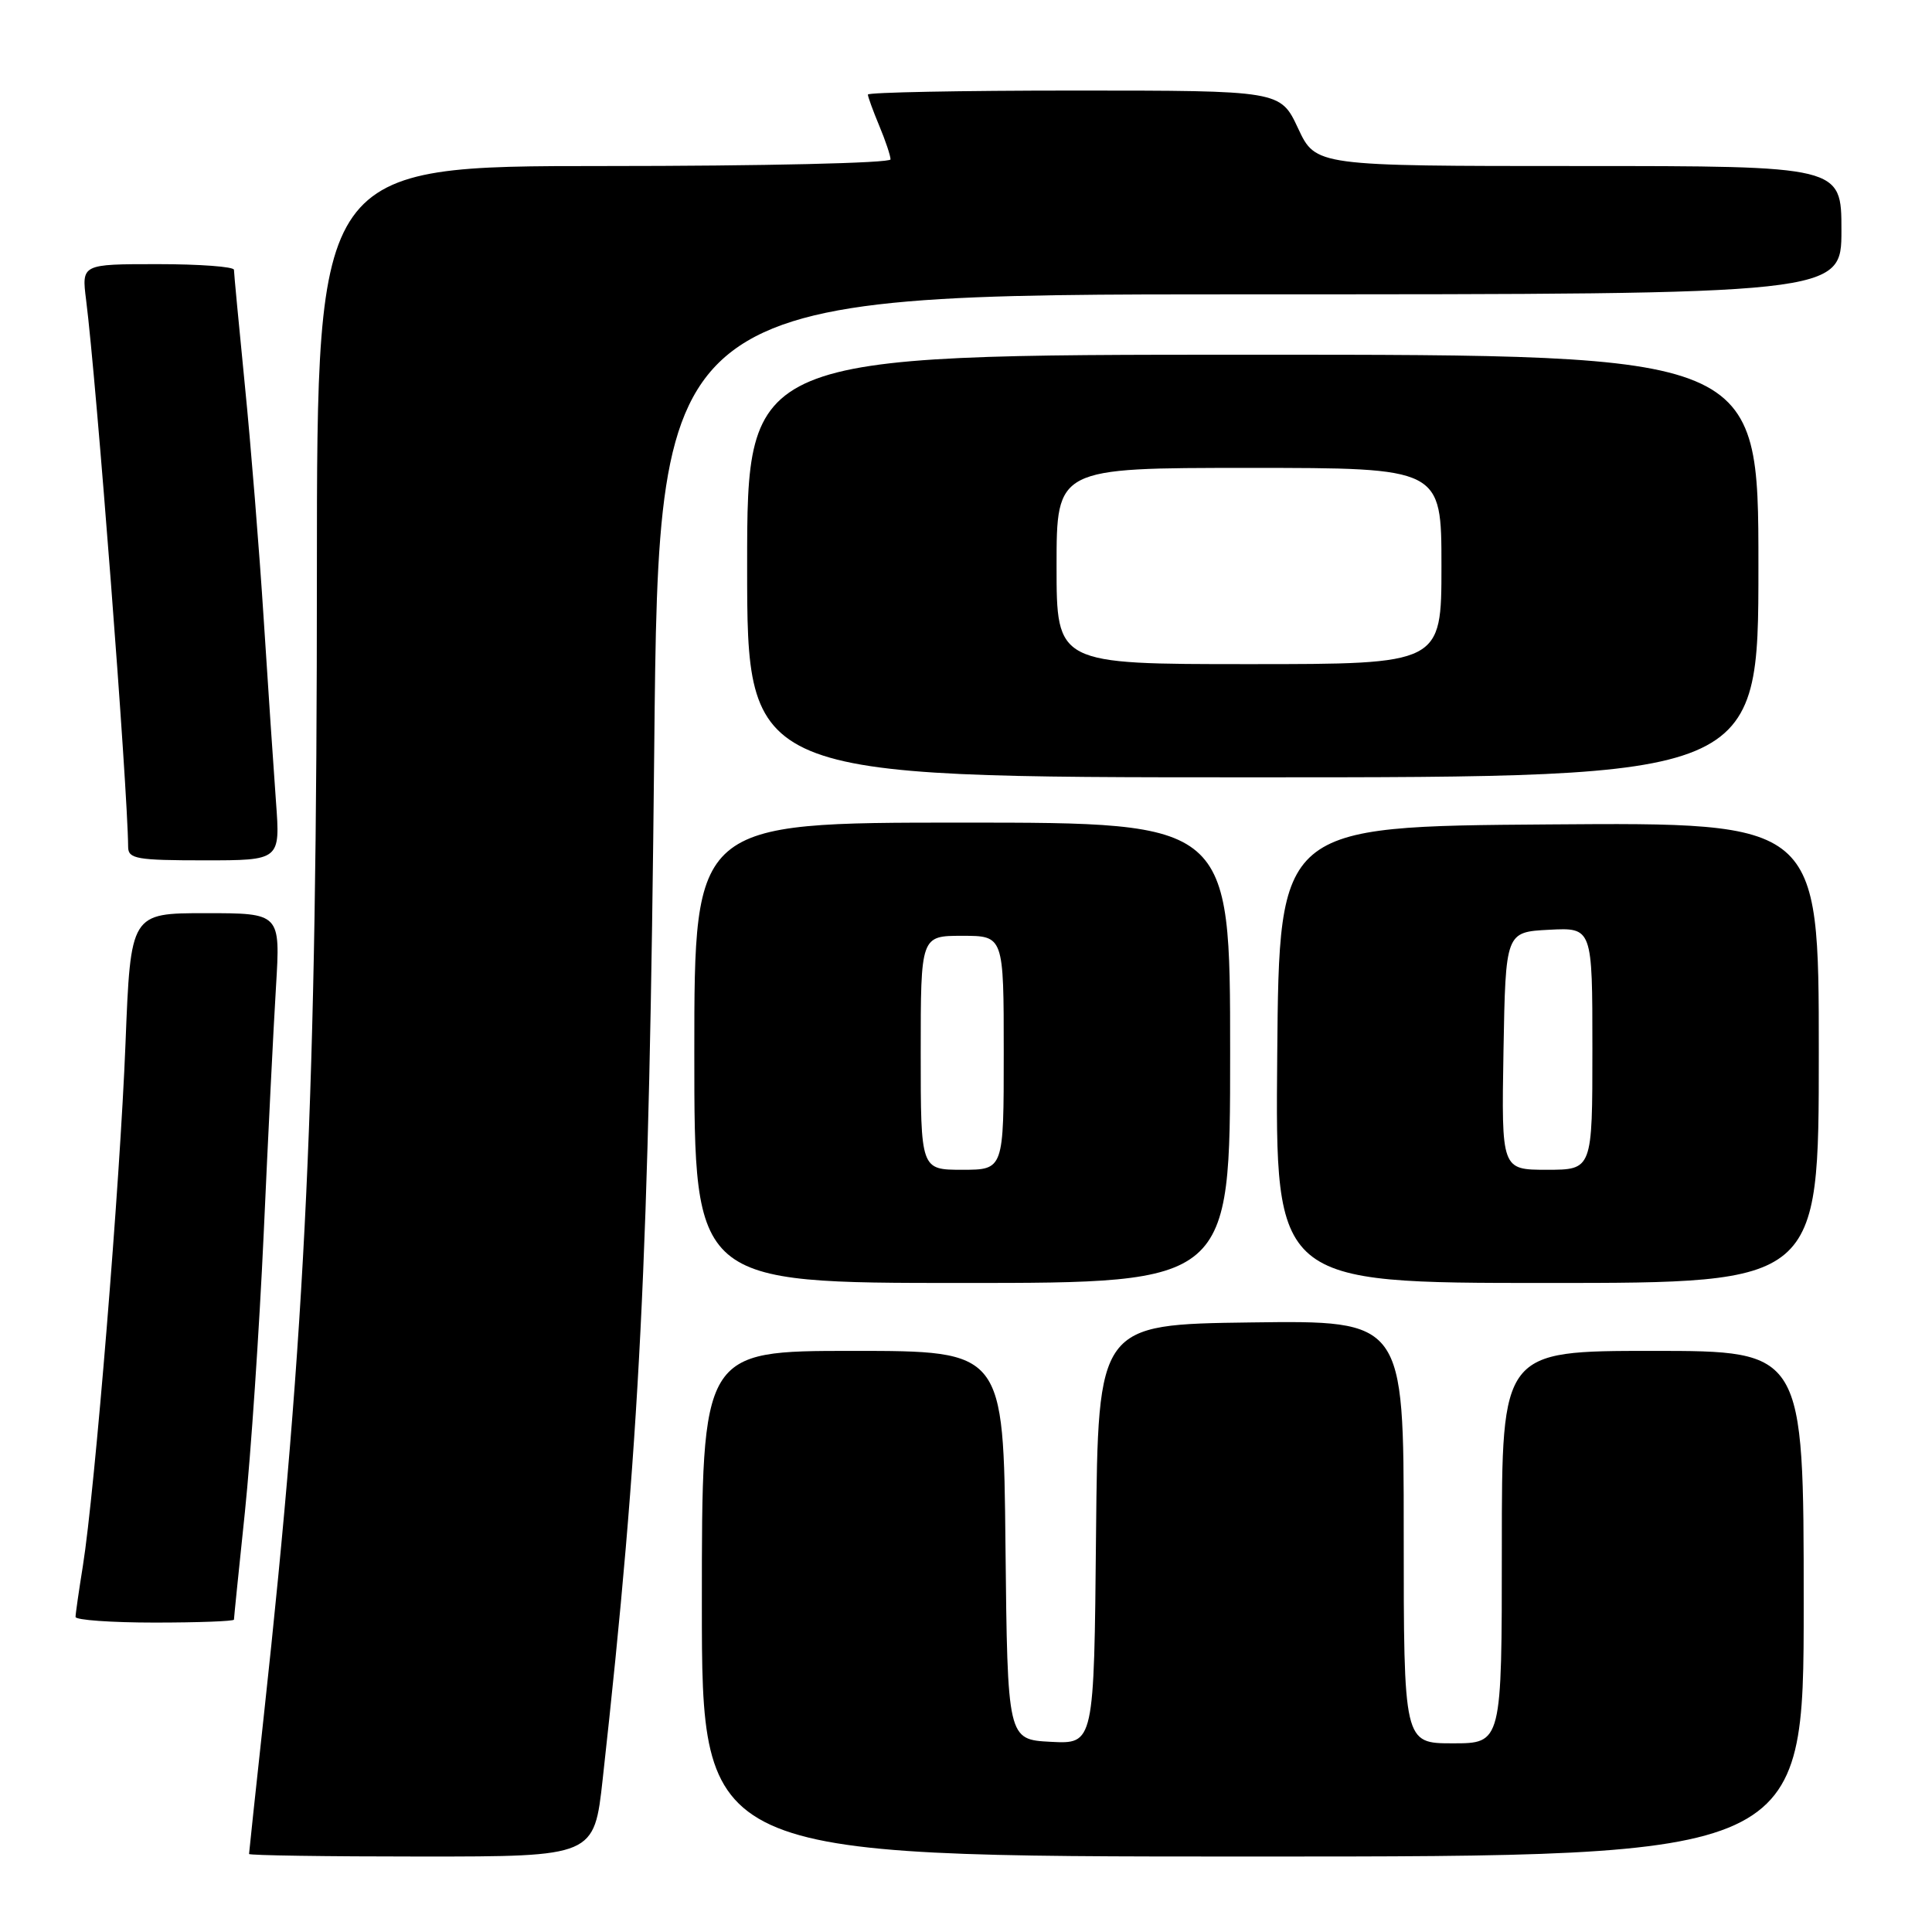 <?xml version="1.0" encoding="UTF-8" standalone="no"?>
<!DOCTYPE svg PUBLIC "-//W3C//DTD SVG 1.1//EN" "http://www.w3.org/Graphics/SVG/1.1/DTD/svg11.dtd" >
<svg xmlns="http://www.w3.org/2000/svg" xmlns:xlink="http://www.w3.org/1999/xlink" version="1.1" viewBox="0 0 256 256">
 <g >
 <path fill="currentColor"
d=" M 79.86 235.75 C 84.79 191.24 86.01 166.99 86.69 99.25 C 87.29 39.00 87.29 39.00 165.65 39.00 C 244.00 39.00 244.00 39.00 244.00 30.50 C 244.00 22.00 244.00 22.00 209.17 22.00 C 174.34 22.00 174.34 22.00 172.00 17.00 C 169.66 12.00 169.66 12.00 142.33 12.00 C 127.30 12.00 115.00 12.24 115.00 12.53 C 115.00 12.82 115.68 14.68 116.50 16.65 C 117.33 18.63 118.00 20.64 118.00 21.12 C 118.00 21.61 101.14 22.00 80.00 22.00 C 42.00 22.00 42.00 22.00 41.99 75.75 C 41.99 145.08 40.55 175.97 34.95 227.41 C 33.88 237.26 33.00 245.48 33.00 245.66 C 33.00 245.85 43.29 246.00 55.86 246.00 C 78.73 246.00 78.73 246.00 79.86 235.75 Z  M 239.00 212.50 C 239.00 179.00 239.00 179.00 219.00 179.00 C 199.00 179.00 199.00 179.00 199.00 205.00 C 199.00 231.00 199.00 231.00 192.50 231.00 C 186.00 231.00 186.00 231.00 186.00 202.98 C 186.00 174.96 186.00 174.96 165.75 175.23 C 145.50 175.50 145.50 175.50 145.23 203.30 C 144.97 231.10 144.97 231.10 139.23 230.80 C 133.50 230.50 133.50 230.50 133.23 204.75 C 132.97 179.00 132.97 179.00 112.98 179.00 C 93.00 179.00 93.00 179.00 93.00 212.50 C 93.00 246.00 93.00 246.00 166.00 246.00 C 239.00 246.00 239.00 246.00 239.00 212.50 Z  M 31.00 214.61 C 31.00 214.39 31.65 207.98 32.45 200.36 C 33.24 192.74 34.36 176.15 34.94 163.50 C 35.51 150.85 36.24 136.11 36.57 130.75 C 37.16 121.00 37.16 121.00 27.24 121.00 C 17.31 121.00 17.31 121.00 16.63 138.25 C 15.91 156.66 12.57 197.56 10.98 207.50 C 10.45 210.80 10.01 213.84 10.01 214.25 C 10.00 214.66 14.72 215.00 20.50 215.00 C 26.28 215.00 31.00 214.82 31.00 214.61 Z  M 163.00 139.50 C 163.00 109.00 163.00 109.00 127.50 109.00 C 92.00 109.00 92.00 109.00 92.00 139.50 C 92.00 170.00 92.00 170.00 127.50 170.00 C 163.00 170.00 163.00 170.00 163.00 139.50 Z  M 241.00 139.49 C 241.00 108.97 241.00 108.97 205.25 109.24 C 169.50 109.50 169.50 109.50 169.24 139.75 C 168.97 170.00 168.97 170.00 204.99 170.00 C 241.00 170.00 241.00 170.00 241.00 139.49 Z  M 36.57 106.25 C 36.26 101.99 35.52 91.08 34.94 82.00 C 34.36 72.92 33.24 58.98 32.44 51.00 C 31.65 43.02 31.00 36.16 31.00 35.75 C 31.00 35.34 26.46 35.00 20.91 35.00 C 10.81 35.00 10.81 35.00 11.41 39.75 C 12.78 50.52 16.92 104.36 16.98 112.25 C 17.00 113.80 18.15 114.00 27.07 114.00 C 37.14 114.00 37.14 114.00 36.57 106.25 Z  M 233.00 75.00 C 233.00 47.00 233.00 47.00 166.00 47.00 C 99.00 47.00 99.00 47.00 99.00 75.00 C 99.00 103.00 99.00 103.00 166.00 103.00 C 233.00 103.00 233.00 103.00 233.00 75.00 Z  M 122.00 139.50 C 122.00 124.00 122.00 124.00 127.50 124.00 C 133.00 124.00 133.00 124.00 133.00 139.50 C 133.00 155.00 133.00 155.00 127.50 155.00 C 122.00 155.00 122.00 155.00 122.00 139.50 Z  M 199.22 139.25 C 199.50 123.50 199.50 123.50 205.25 123.20 C 211.00 122.90 211.00 122.90 211.00 138.95 C 211.00 155.00 211.00 155.00 204.97 155.00 C 198.95 155.00 198.95 155.00 199.22 139.25 Z  M 140.00 75.00 C 140.00 62.00 140.00 62.00 165.50 62.00 C 191.00 62.00 191.00 62.00 191.00 75.00 C 191.00 88.00 191.00 88.00 165.50 88.00 C 140.00 88.00 140.00 88.00 140.00 75.00 Z "/>
</g>
</svg>